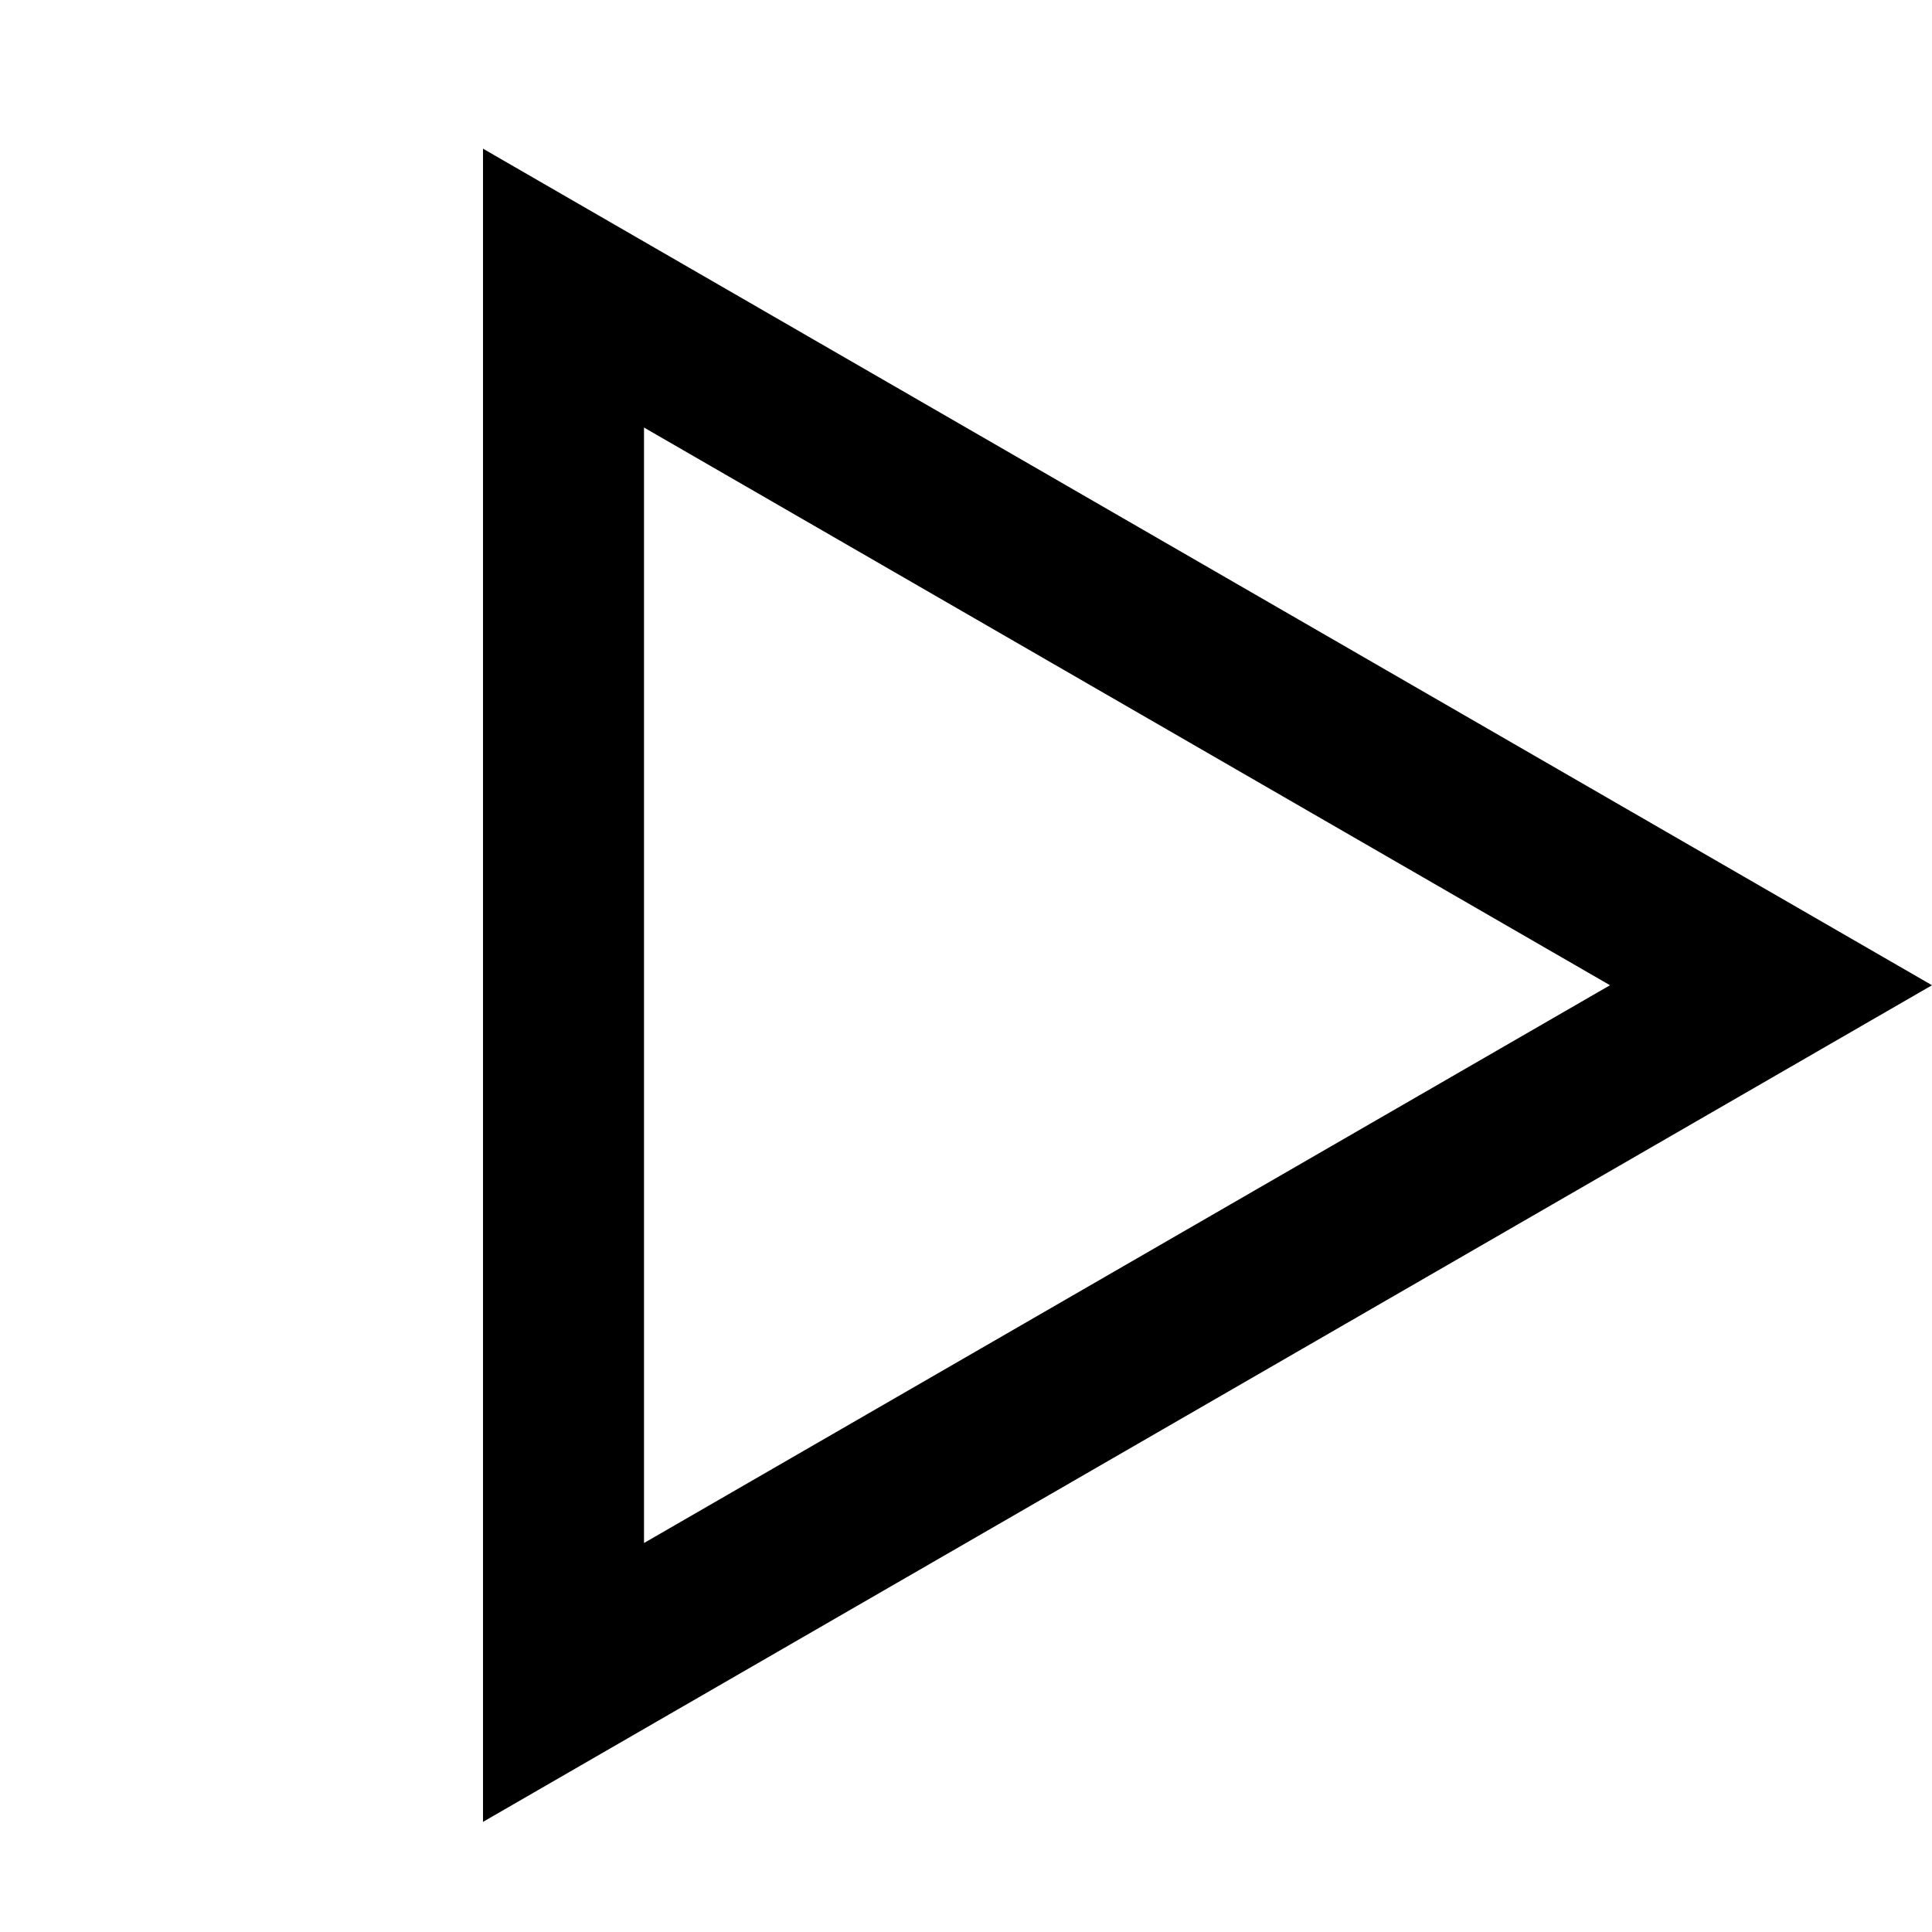 <svg viewBox="0 0 24 24" fill="currentColor" xmlns="http://www.w3.org/2000/svg">
<path fill-rule="evenodd" clip-rule="evenodd" d="M24 12.239L6 1.847V22.632L24 12.239ZM20 12.239L8 5.311V19.168L20 12.239Z"/>
</svg>
